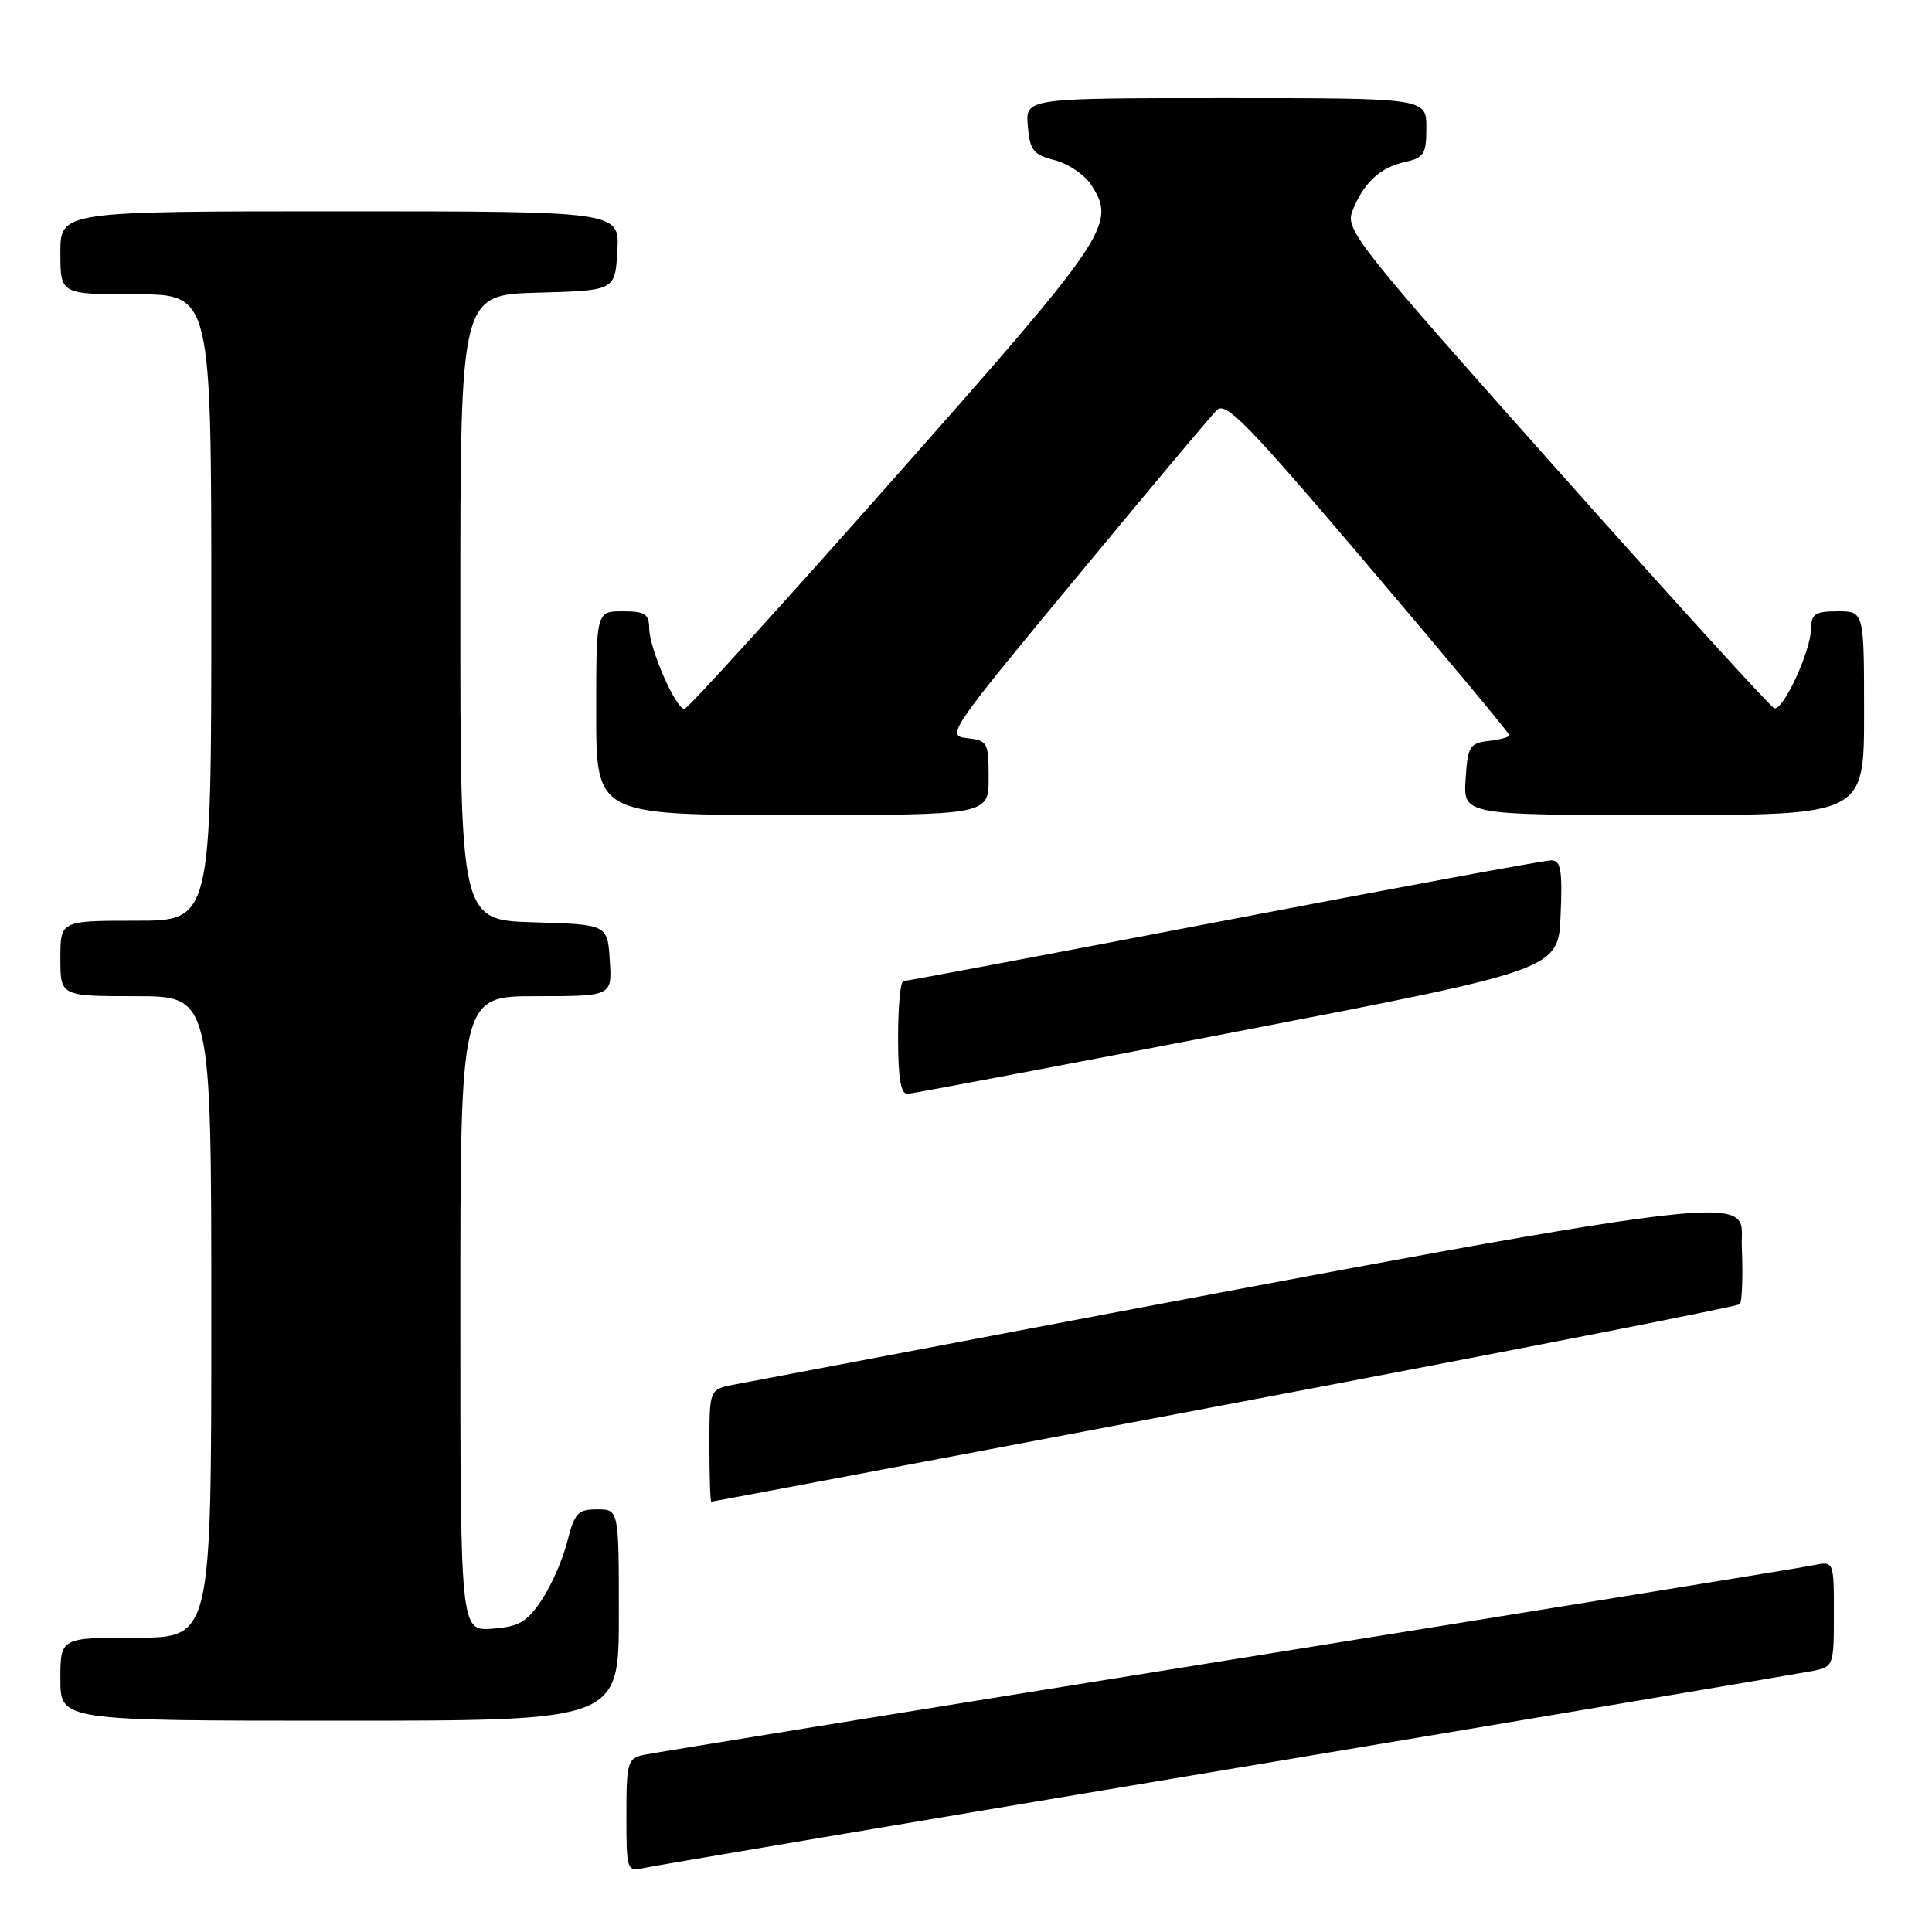 <?xml version="1.0" encoding="UTF-8" standalone="no"?>
<!DOCTYPE svg PUBLIC "-//W3C//DTD SVG 1.1//EN" "http://www.w3.org/Graphics/SVG/1.1/DTD/svg11.dtd" >
<svg xmlns="http://www.w3.org/2000/svg" xmlns:xlink="http://www.w3.org/1999/xlink" version="1.1" viewBox="0 0 256 256">
 <g >
 <path fill="currentColor"
d=" M 162.50 234.49 C 203.75 227.60 238.74 221.70 240.25 221.40 C 242.94 220.85 243.00 220.68 243.00 213.84 C 243.00 206.84 243.00 206.84 240.25 207.41 C 238.74 207.73 203.75 213.40 162.50 220.02 C 121.25 226.64 86.49 232.27 85.25 232.54 C 83.16 233.00 83.00 233.57 83.00 240.54 C 83.00 247.80 83.07 248.02 85.25 247.53 C 86.49 247.25 121.25 241.38 162.50 234.49 Z  M 82.00 214.00 C 82.00 200.00 82.00 200.00 79.12 200.00 C 76.56 200.00 76.12 200.48 75.16 204.30 C 74.56 206.66 73.03 210.15 71.75 212.05 C 69.81 214.94 68.75 215.55 65.22 215.81 C 61.00 216.11 61.00 216.11 61.00 174.06 C 61.00 132.00 61.00 132.00 71.05 132.00 C 81.11 132.00 81.11 132.00 80.80 127.25 C 80.50 122.50 80.50 122.50 70.75 122.21 C 61.00 121.93 61.00 121.93 61.00 80.50 C 61.00 39.07 61.00 39.07 71.25 38.78 C 81.50 38.50 81.50 38.50 81.80 33.25 C 82.10 28.00 82.10 28.00 45.05 28.00 C 8.00 28.00 8.00 28.00 8.00 33.50 C 8.00 39.00 8.00 39.00 18.00 39.00 C 28.00 39.00 28.00 39.00 28.00 80.50 C 28.00 122.00 28.00 122.00 18.00 122.00 C 8.00 122.00 8.00 122.00 8.00 127.00 C 8.00 132.00 8.00 132.00 18.00 132.00 C 28.00 132.00 28.00 132.00 28.00 174.50 C 28.00 217.00 28.00 217.00 18.00 217.00 C 8.00 217.00 8.00 217.00 8.00 222.50 C 8.00 228.00 8.00 228.00 45.00 228.00 C 82.00 228.00 82.00 228.00 82.00 214.00 Z  M 162.23 186.17 C 199.48 179.13 230.22 173.12 230.53 172.81 C 230.84 172.50 230.96 169.11 230.80 165.29 C 230.48 157.78 239.08 156.61 97.25 183.47 C 94.00 184.09 94.00 184.09 94.00 191.55 C 94.00 195.65 94.11 198.99 94.25 198.98 C 94.39 198.98 124.98 193.21 162.23 186.17 Z  M 164.00 136.67 C 206.50 128.47 206.50 128.47 206.79 121.23 C 207.04 115.23 206.82 114.00 205.53 114.00 C 204.68 114.00 185.17 117.60 162.18 122.00 C 139.20 126.40 120.08 130.00 119.70 130.00 C 119.31 130.00 119.00 133.38 119.00 137.50 C 119.00 142.87 119.36 144.98 120.25 144.94 C 120.94 144.90 140.62 141.18 164.00 136.67 Z  M 131.00 103.06 C 131.00 98.37 130.86 98.11 128.13 97.81 C 125.34 97.51 125.77 96.88 142.54 76.63 C 152.04 65.14 160.45 55.12 161.22 54.35 C 162.42 53.15 165.29 56.10 181.31 74.96 C 191.59 87.07 200.00 97.17 200.00 97.42 C 200.00 97.67 198.76 98.01 197.25 98.18 C 194.73 98.47 194.47 98.90 194.20 103.25 C 193.89 108.00 193.89 108.00 220.45 108.00 C 247.00 108.00 247.00 108.00 247.00 94.50 C 247.00 81.00 247.00 81.00 243.50 81.00 C 240.54 81.00 240.00 81.35 239.98 83.25 C 239.95 86.26 236.26 94.26 235.09 93.84 C 234.58 93.65 221.57 79.35 206.18 62.06 C 180.01 32.66 178.26 30.45 179.17 28.06 C 180.59 24.32 182.83 22.20 186.10 21.48 C 188.70 20.91 189.00 20.43 189.00 16.92 C 189.00 13.00 189.00 13.00 162.44 13.00 C 135.88 13.00 135.88 13.00 136.19 16.69 C 136.46 19.92 136.91 20.49 139.74 21.22 C 141.53 21.68 143.70 23.14 144.56 24.46 C 147.98 29.66 146.97 31.17 118.50 63.35 C 103.65 80.13 91.14 93.90 90.70 93.93 C 89.58 94.03 86.05 85.97 86.02 83.25 C 86.00 81.35 85.46 81.00 82.50 81.00 C 79.00 81.00 79.00 81.00 79.00 94.50 C 79.00 108.00 79.00 108.00 105.00 108.00 C 131.00 108.00 131.00 108.00 131.00 103.06 Z "/>
</g>
</svg>